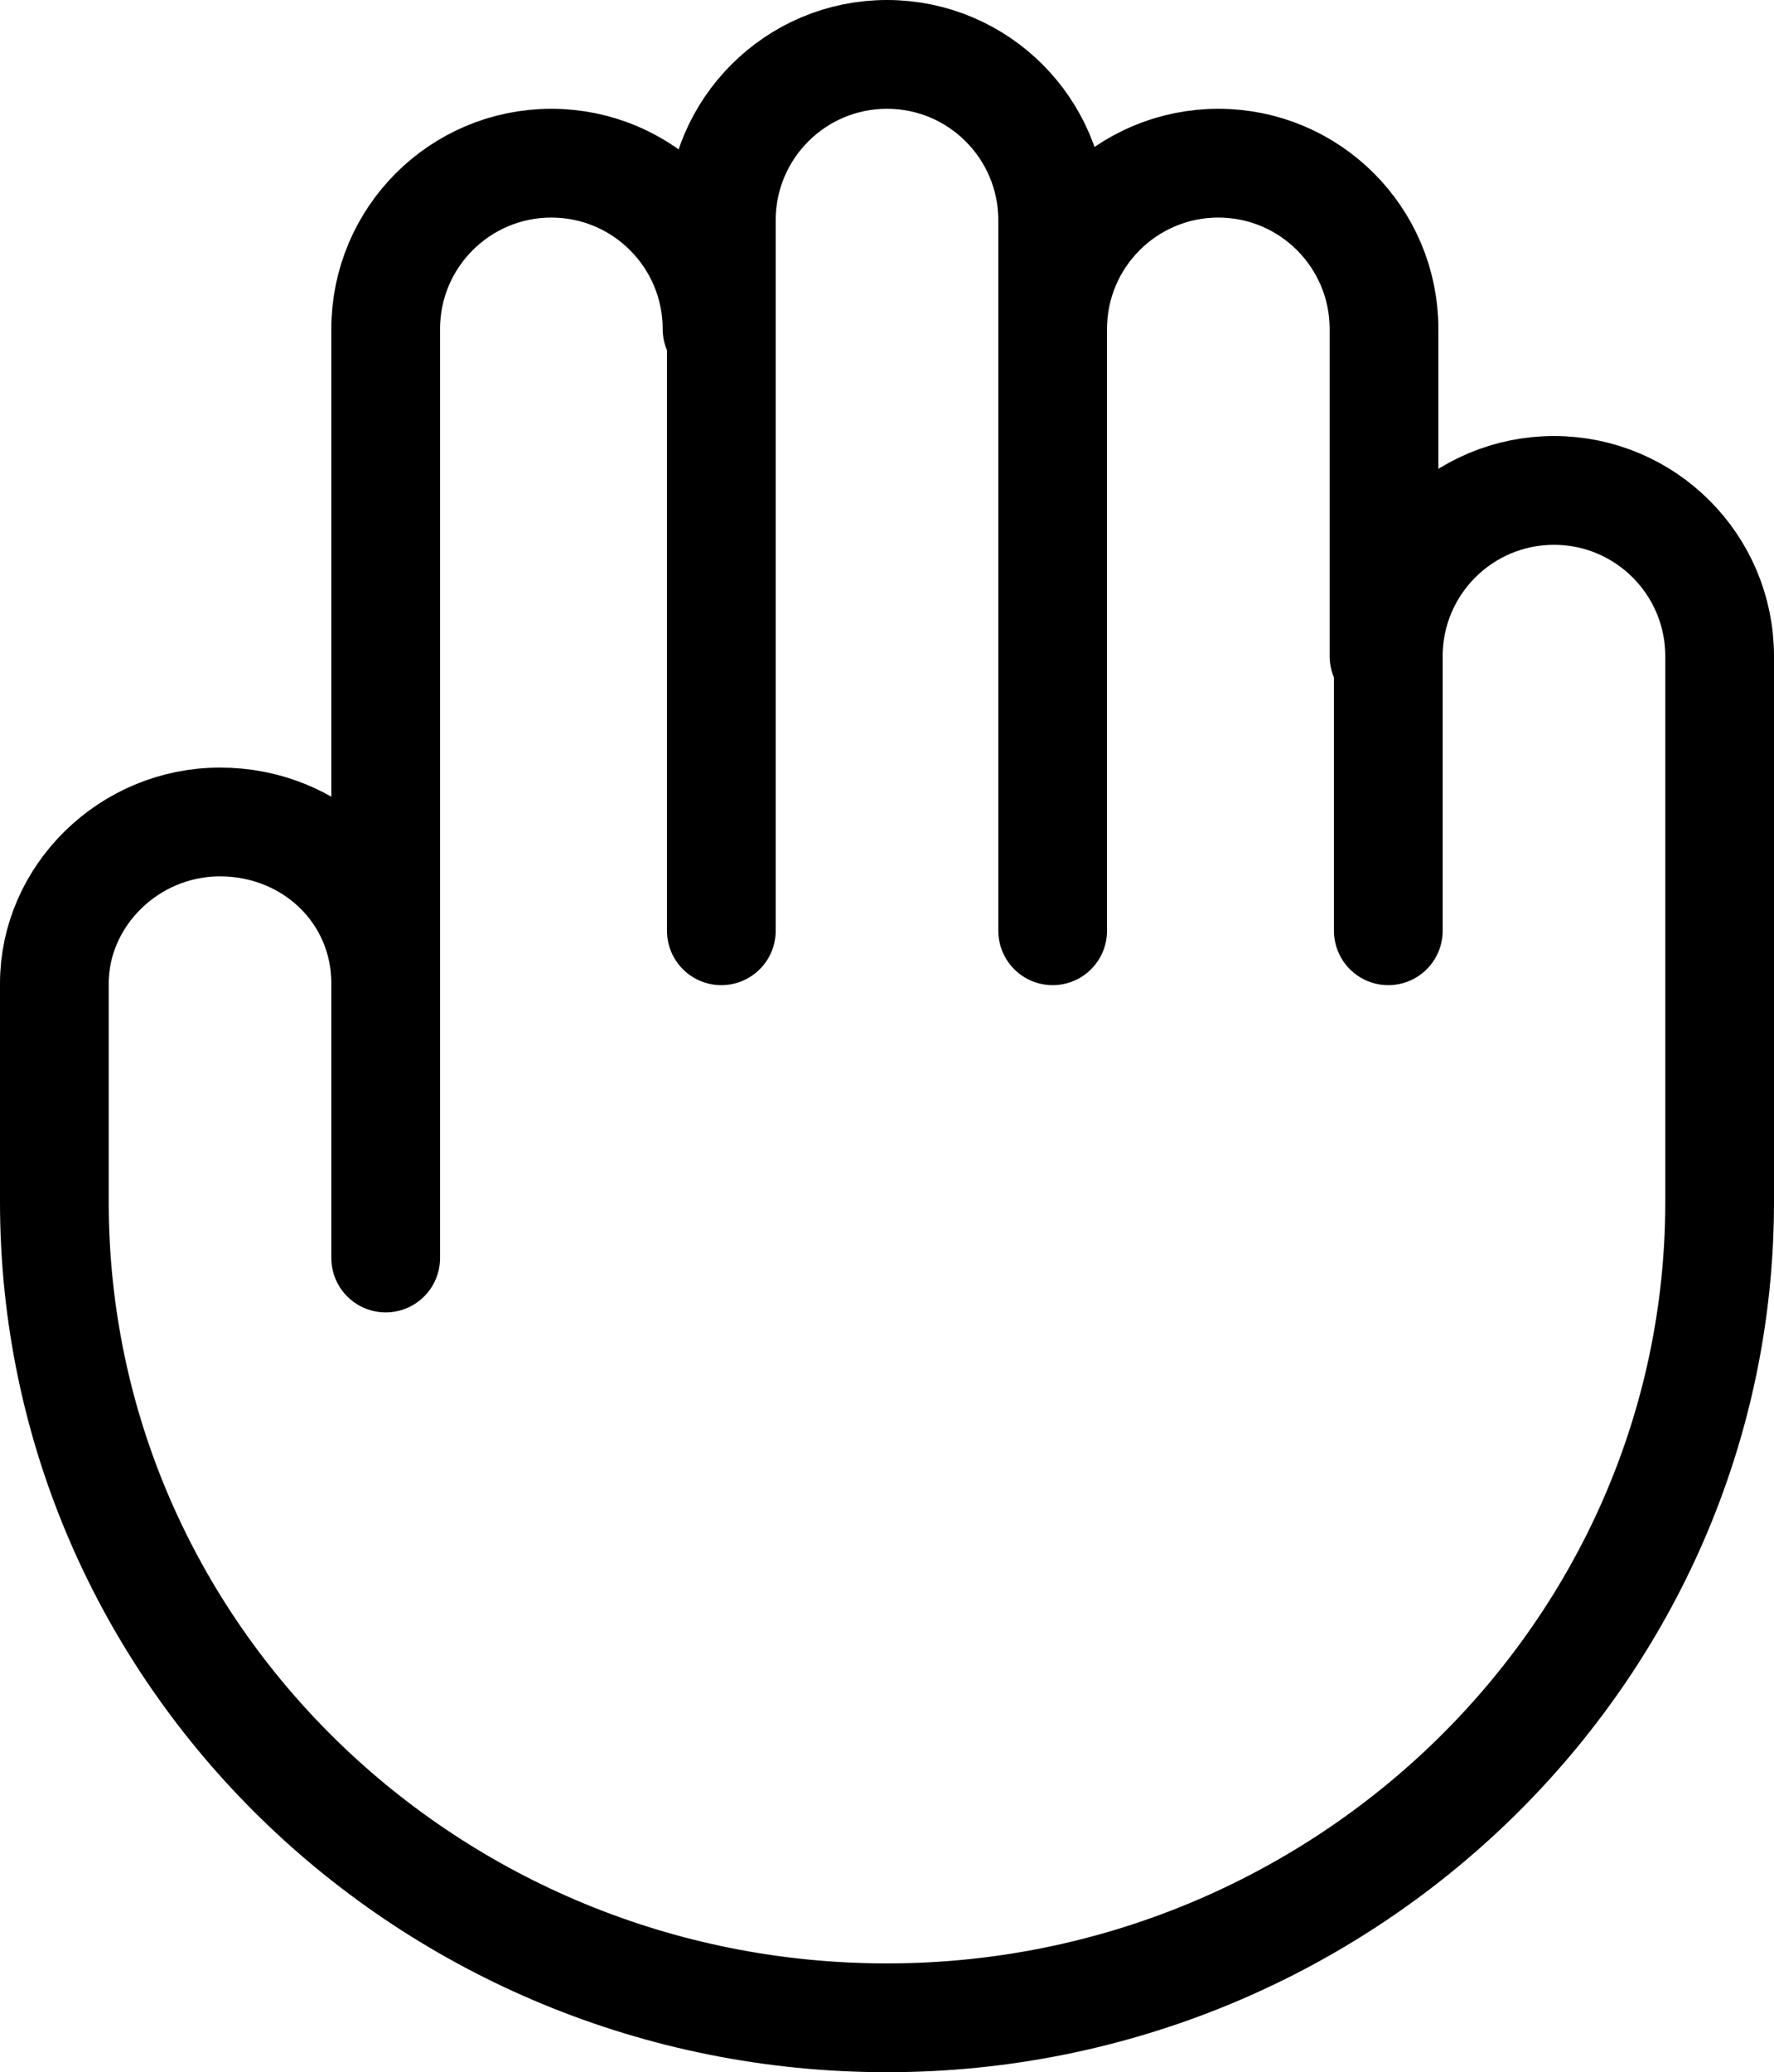<?xml version="1.0" encoding="UTF-8"?>
<svg id="Layer_1" xmlns="http://www.w3.org/2000/svg" viewBox="0 0 20.56 24">
  <defs>
    <style>
      .cls-1 {
        fill: none;
        stroke: #000;
        stroke-linecap: round;
        stroke-linejoin: round;
        stroke-width: 1.26px;
      }
    </style>
  </defs>
  <path class="cls-1" d="M4.47,11.39v3.18M4.47,11.39V3.81c0-1.06.86-1.92,1.92-1.92s1.92.86,1.92,1.92M4.47,11.39c0-1.06-.86-1.87-1.92-1.87s-1.92.86-1.92,1.87v2.53c0,5.25,4.35,9.45,9.65,9.45s9.65-4.24,9.65-9.45v-6.32c0-1.06-.86-1.92-1.92-1.92s-1.92.86-1.92,1.92M8.36,3.81v6.97M8.36,3.81v-1.26c0-1.06.86-1.92,1.92-1.92s1.92.86,1.92,1.92v1.26M12.2,3.81v6.97M12.2,3.81c0-1.06.86-1.92,1.92-1.92s1.92.86,1.92,1.92v3.79M16.09,7.6v3.18"/>
</svg>